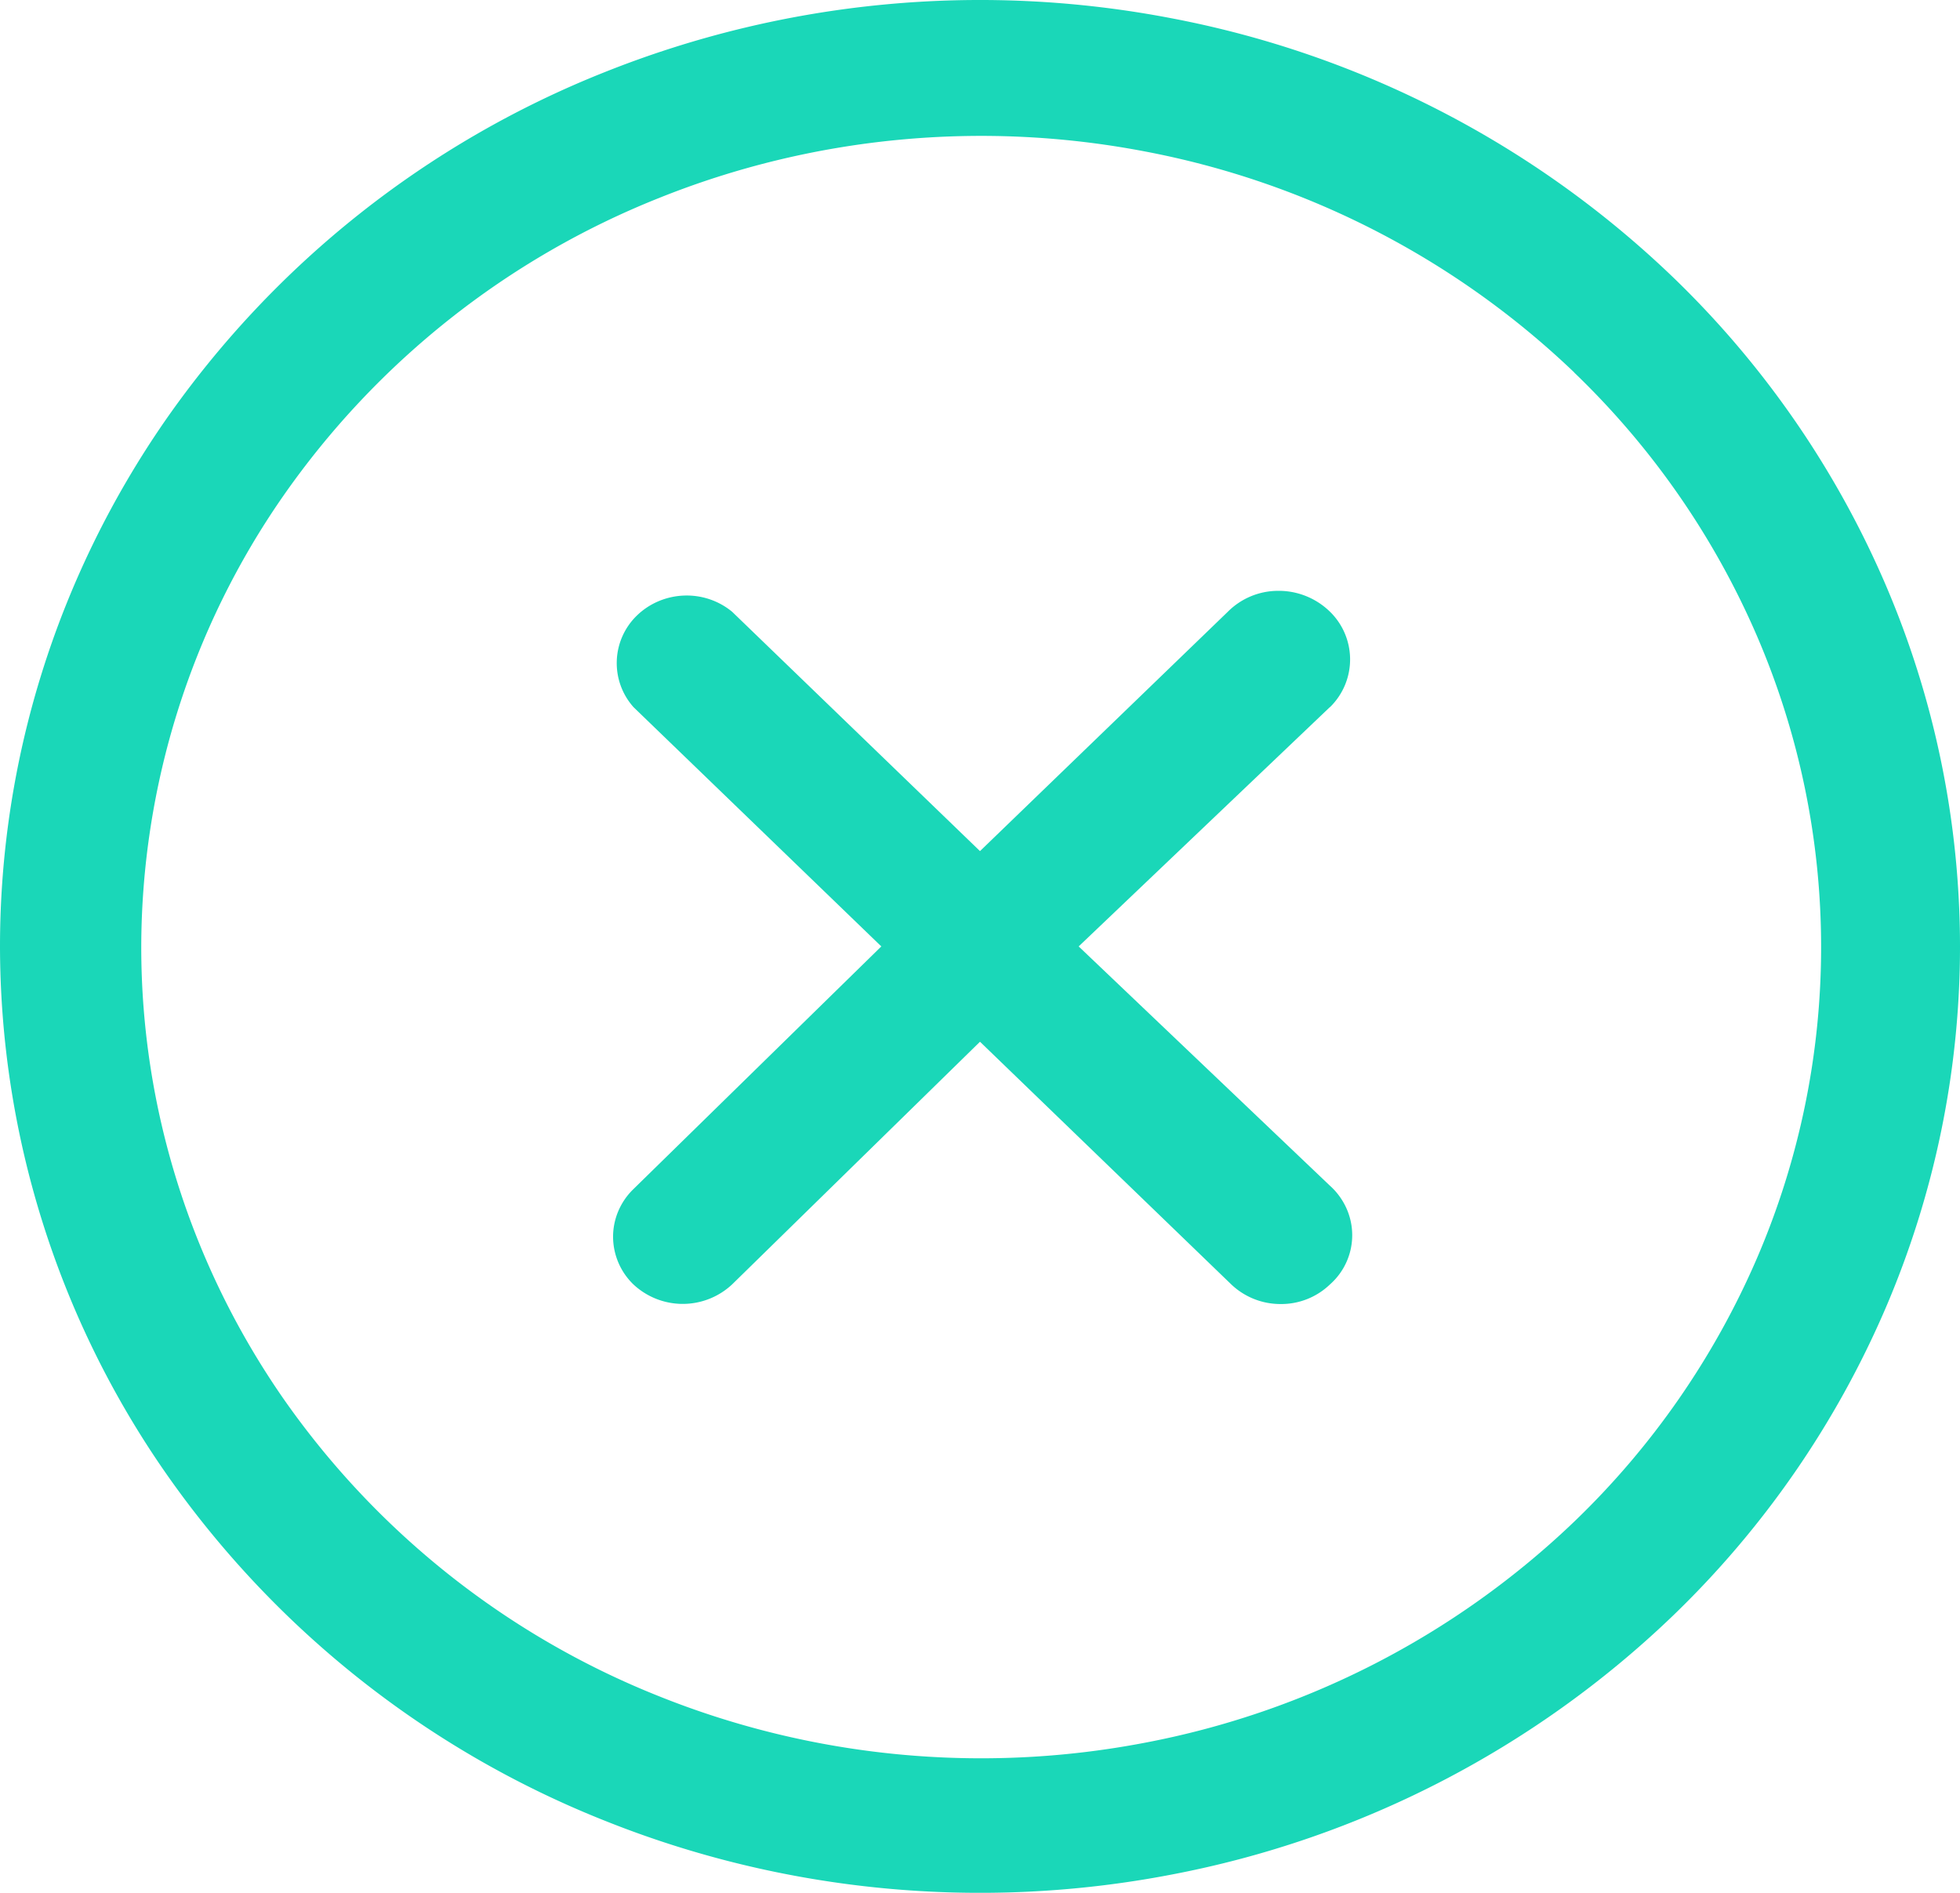 <svg width="29" height="28" fill="none" xmlns="http://www.w3.org/2000/svg"><path d="M19.677 10.46L15.96 14l3.718 3.54a1 1 0 01.243.332.97.97 0 01-.243 1.128 1.04 1.04 0 01-.735.29 1.055 1.055 0 01-.725-.29L14.5 15.41 10.832 19a1.069 1.069 0 01-1.46 0 .983.983 0 01-.301-.705c0-.264.108-.518.301-.705L13.04 14l-3.667-3.54a.979.979 0 01.054-1.358c.185-.178.432-.282.693-.292.26-.01.515.076.713.24l3.667 3.54 3.666-3.54a1.053 1.053 0 01.738-.31 1.084 1.084 0 01.749.285.986.986 0 01.026 1.435zm5.076 13.44a14.668 14.668 0 01-7.425 3.831c-2.812.54-5.728.263-8.377-.797a14.403 14.403 0 01-6.507-5.156A13.659 13.659 0 010 14c0-2.769.85-5.476 2.444-7.778A14.403 14.403 0 018.95 1.066a14.982 14.982 0 018.377-.797A14.667 14.667 0 0124.753 4.1a13.979 13.979 0 013.143 4.542A13.582 13.582 0 0129 14c0 1.839-.375 3.66-1.104 5.358a13.979 13.979 0 01-3.143 4.542zm-1.46-18.39a12.574 12.574 0 00-6.365-3.272c-2.41-.46-4.907-.22-7.175.69a12.344 12.344 0 00-5.57 4.42A11.708 11.708 0 002.09 14.01c0 2.372.727 4.69 2.091 6.662a12.345 12.345 0 005.57 4.42c2.27.91 4.766 1.15 7.176.69a12.574 12.574 0 006.364-3.272 11.984 11.984 0 002.705-3.898 11.633 11.633 0 000-9.204 11.984 11.984 0 00-2.705-3.898z" fill="#1AD7B8"/></svg>